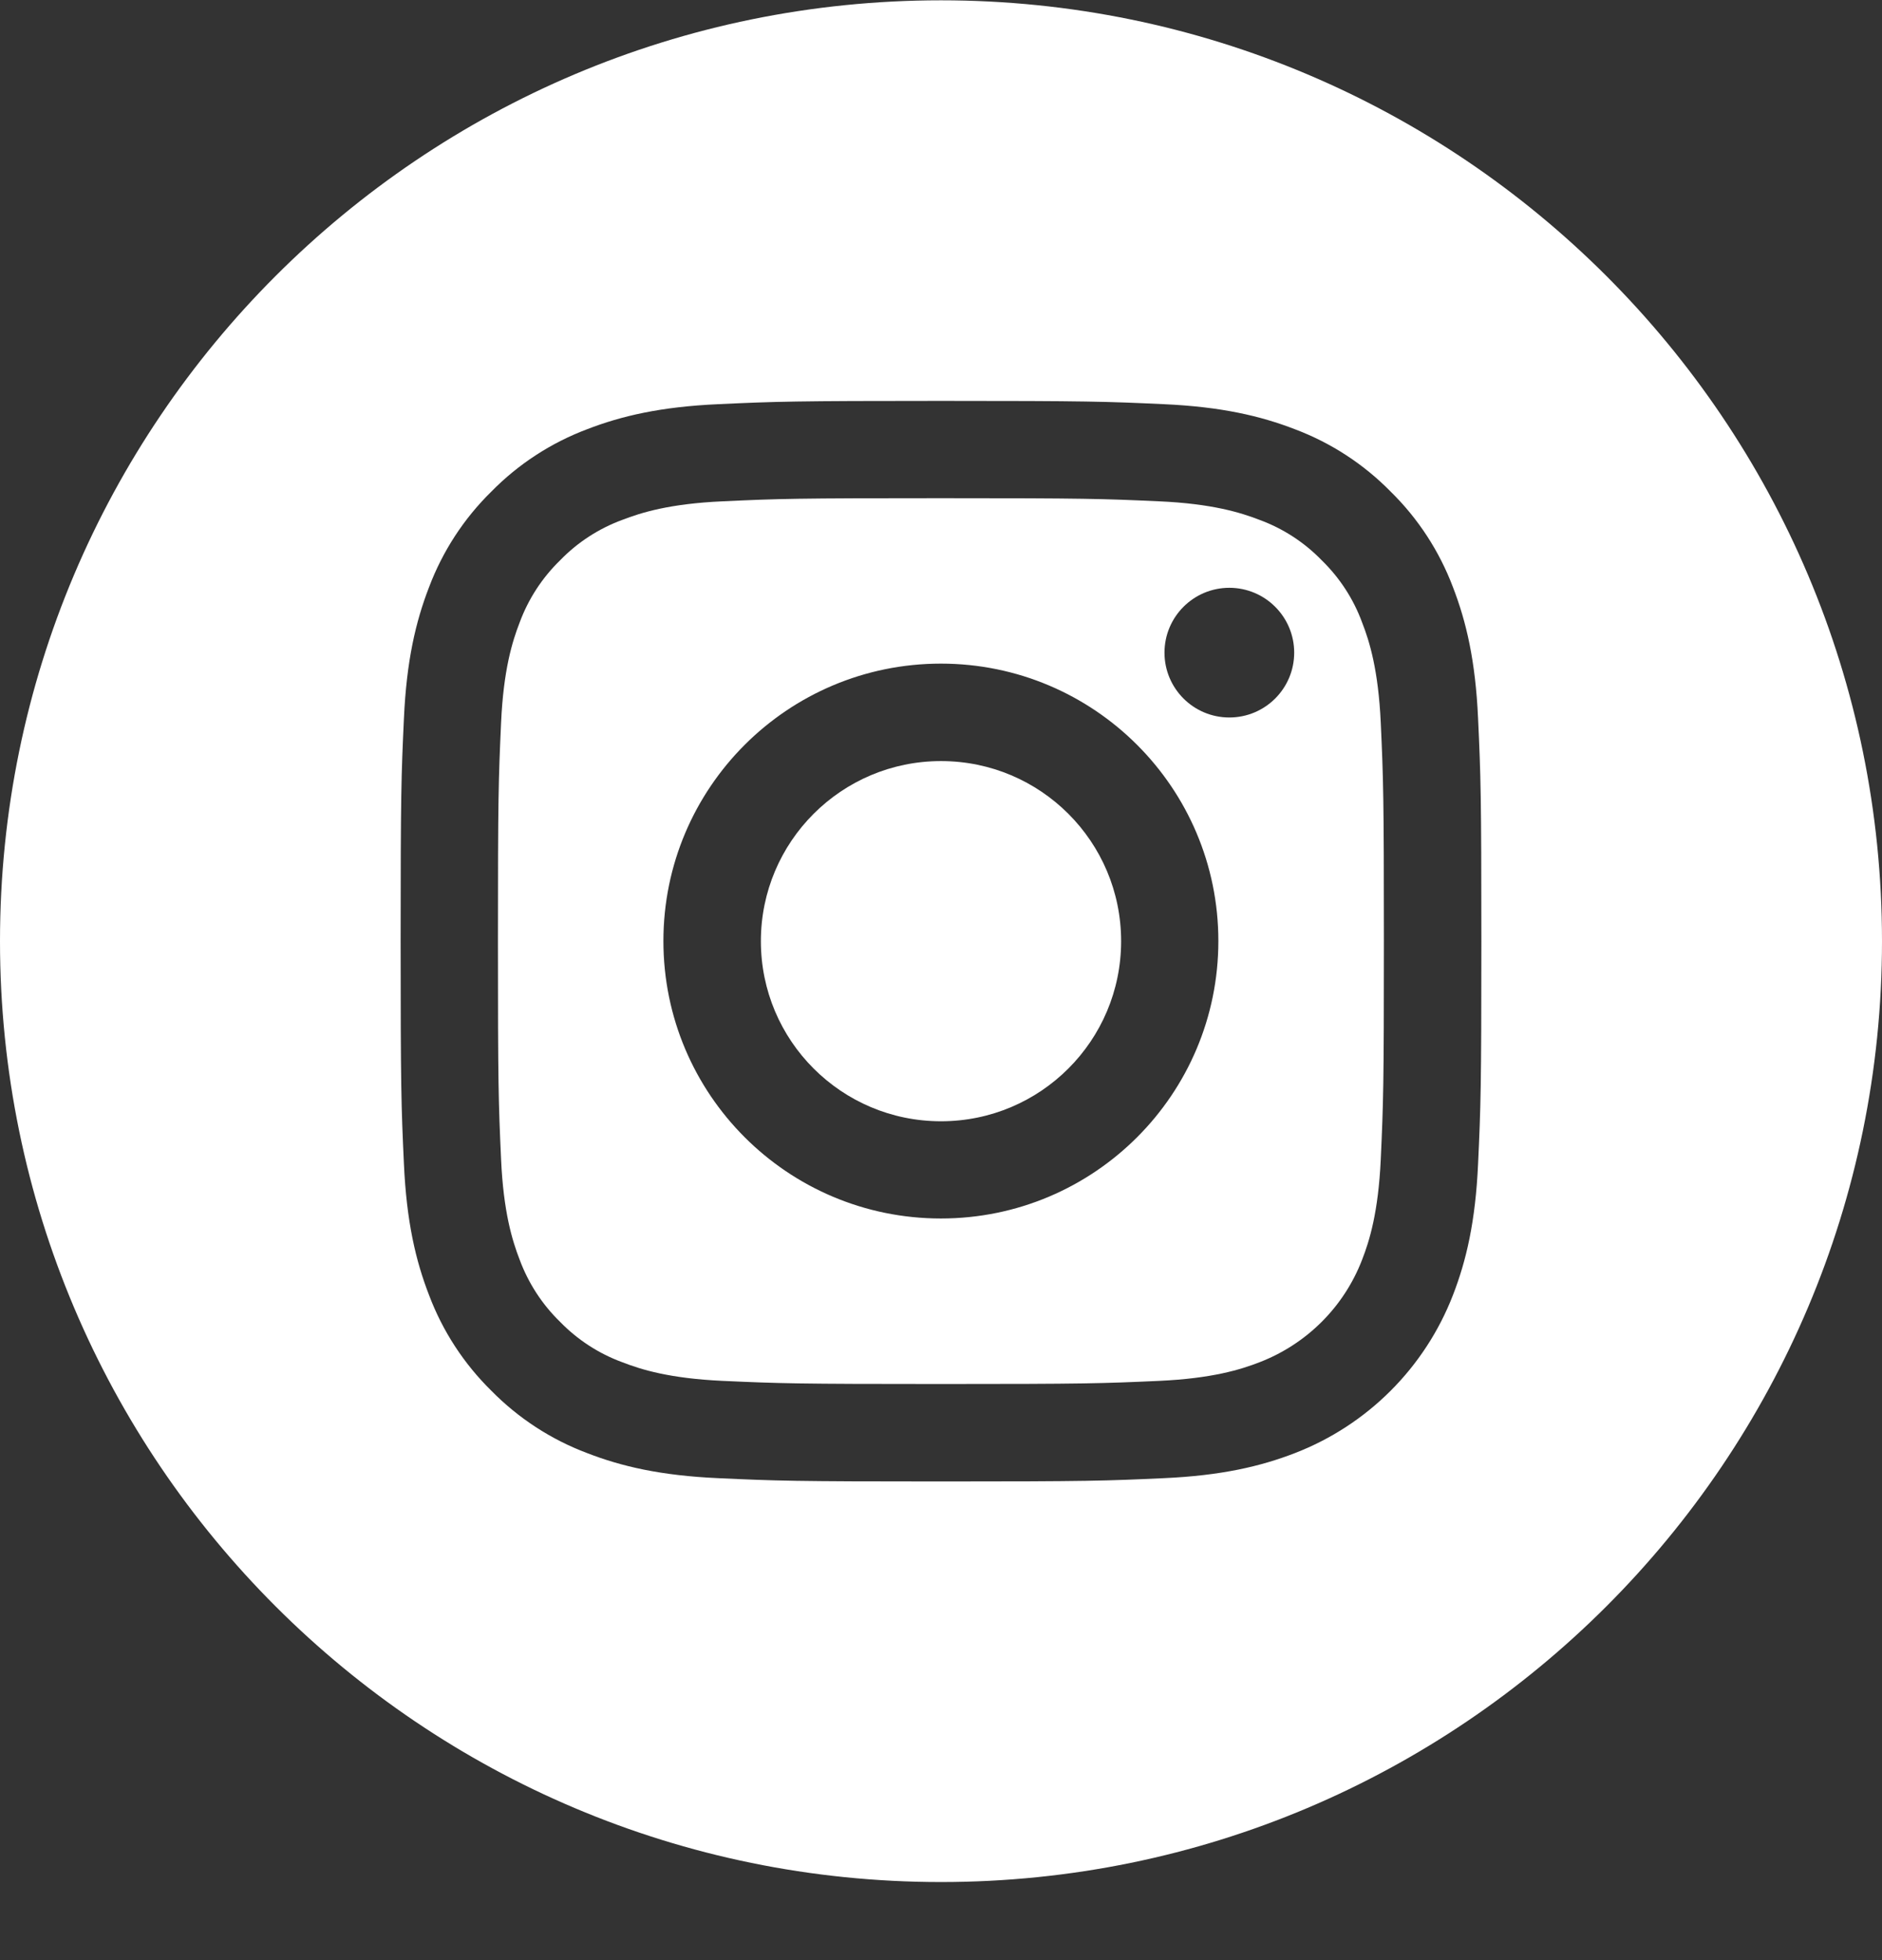 <svg width="24" height="25" viewBox="0 0 24 25" fill="none" xmlns="http://www.w3.org/2000/svg">
<rect x="0" y="0" width="24" height="25" fill="#333333" stroke="none"/>
<path d="M14.297 12.004C14.297 13.273 13.269 14.301 12 14.301C10.731 14.301 9.703 13.273 9.703 12.004C9.703 10.735 10.731 9.707 12 9.707C13.269 9.707 14.297 10.735 14.297 12.004Z" fill="white"/>
<path d="M17.37 7.939C17.26 7.639 17.084 7.369 16.855 7.146C16.633 6.917 16.362 6.741 16.063 6.631C15.82 6.537 15.455 6.424 14.783 6.394C14.056 6.361 13.839 6.354 11.999 6.354C10.159 6.354 9.941 6.36 9.214 6.394C8.542 6.424 8.178 6.537 7.935 6.631C7.636 6.741 7.365 6.917 7.143 7.146C6.914 7.369 6.738 7.639 6.627 7.939C6.533 8.181 6.42 8.546 6.39 9.218C6.357 9.945 6.35 10.163 6.35 12.003C6.35 13.842 6.357 14.06 6.39 14.787C6.42 15.459 6.533 15.824 6.627 16.067C6.738 16.366 6.914 16.637 7.142 16.859C7.365 17.088 7.635 17.264 7.935 17.374C8.178 17.469 8.542 17.581 9.214 17.612C9.941 17.645 10.159 17.652 11.999 17.652C13.839 17.652 14.057 17.645 14.783 17.612C15.455 17.581 15.82 17.469 16.063 17.374C16.664 17.142 17.139 16.668 17.37 16.067C17.465 15.824 17.577 15.459 17.608 14.787C17.641 14.06 17.648 13.842 17.648 12.003C17.648 10.163 17.641 9.945 17.608 9.218C17.577 8.546 17.465 8.181 17.37 7.939ZM11.999 15.541C10.044 15.541 8.46 13.957 8.46 12.002C8.46 10.048 10.044 8.464 11.999 8.464C13.953 8.464 15.537 10.048 15.537 12.002C15.537 13.957 13.953 15.541 11.999 15.541ZM15.677 9.151C15.22 9.151 14.85 8.781 14.85 8.324C14.85 7.868 15.22 7.497 15.677 7.497C16.134 7.497 16.504 7.868 16.504 8.324C16.504 8.781 16.134 9.151 15.677 9.151Z" fill="white"/>
<path d="M12 0.004C5.374 0.004 0 5.378 0 12.004C0 18.63 5.374 24.004 12 24.004C18.626 24.004 24 18.63 24 12.004C24 5.378 18.626 0.004 12 0.004ZM18.849 14.845C18.816 15.578 18.699 16.079 18.529 16.517C18.171 17.443 17.439 18.175 16.514 18.533C16.075 18.703 15.574 18.82 14.841 18.853C14.106 18.887 13.871 18.895 12 18.895C10.129 18.895 9.894 18.887 9.159 18.853C8.426 18.82 7.925 18.703 7.487 18.533C7.027 18.36 6.61 18.088 6.266 17.738C5.916 17.394 5.644 16.977 5.471 16.517C5.301 16.079 5.184 15.578 5.151 14.845C5.117 14.11 5.109 13.875 5.109 12.004C5.109 10.133 5.117 9.898 5.151 9.163C5.184 8.43 5.301 7.929 5.471 7.49C5.644 7.031 5.915 6.614 6.266 6.27C6.61 5.919 7.027 5.648 7.486 5.475C7.925 5.305 8.426 5.188 9.159 5.155C9.894 5.121 10.129 5.113 12 5.113C13.871 5.113 14.106 5.121 14.841 5.155C15.574 5.188 16.075 5.305 16.514 5.475C16.973 5.648 17.39 5.919 17.734 6.27C18.085 6.614 18.356 7.031 18.529 7.49C18.699 7.929 18.816 8.43 18.849 9.163C18.883 9.898 18.891 10.133 18.891 12.004C18.891 13.875 18.883 14.11 18.849 14.845Z" fill="white"/>
</svg>
